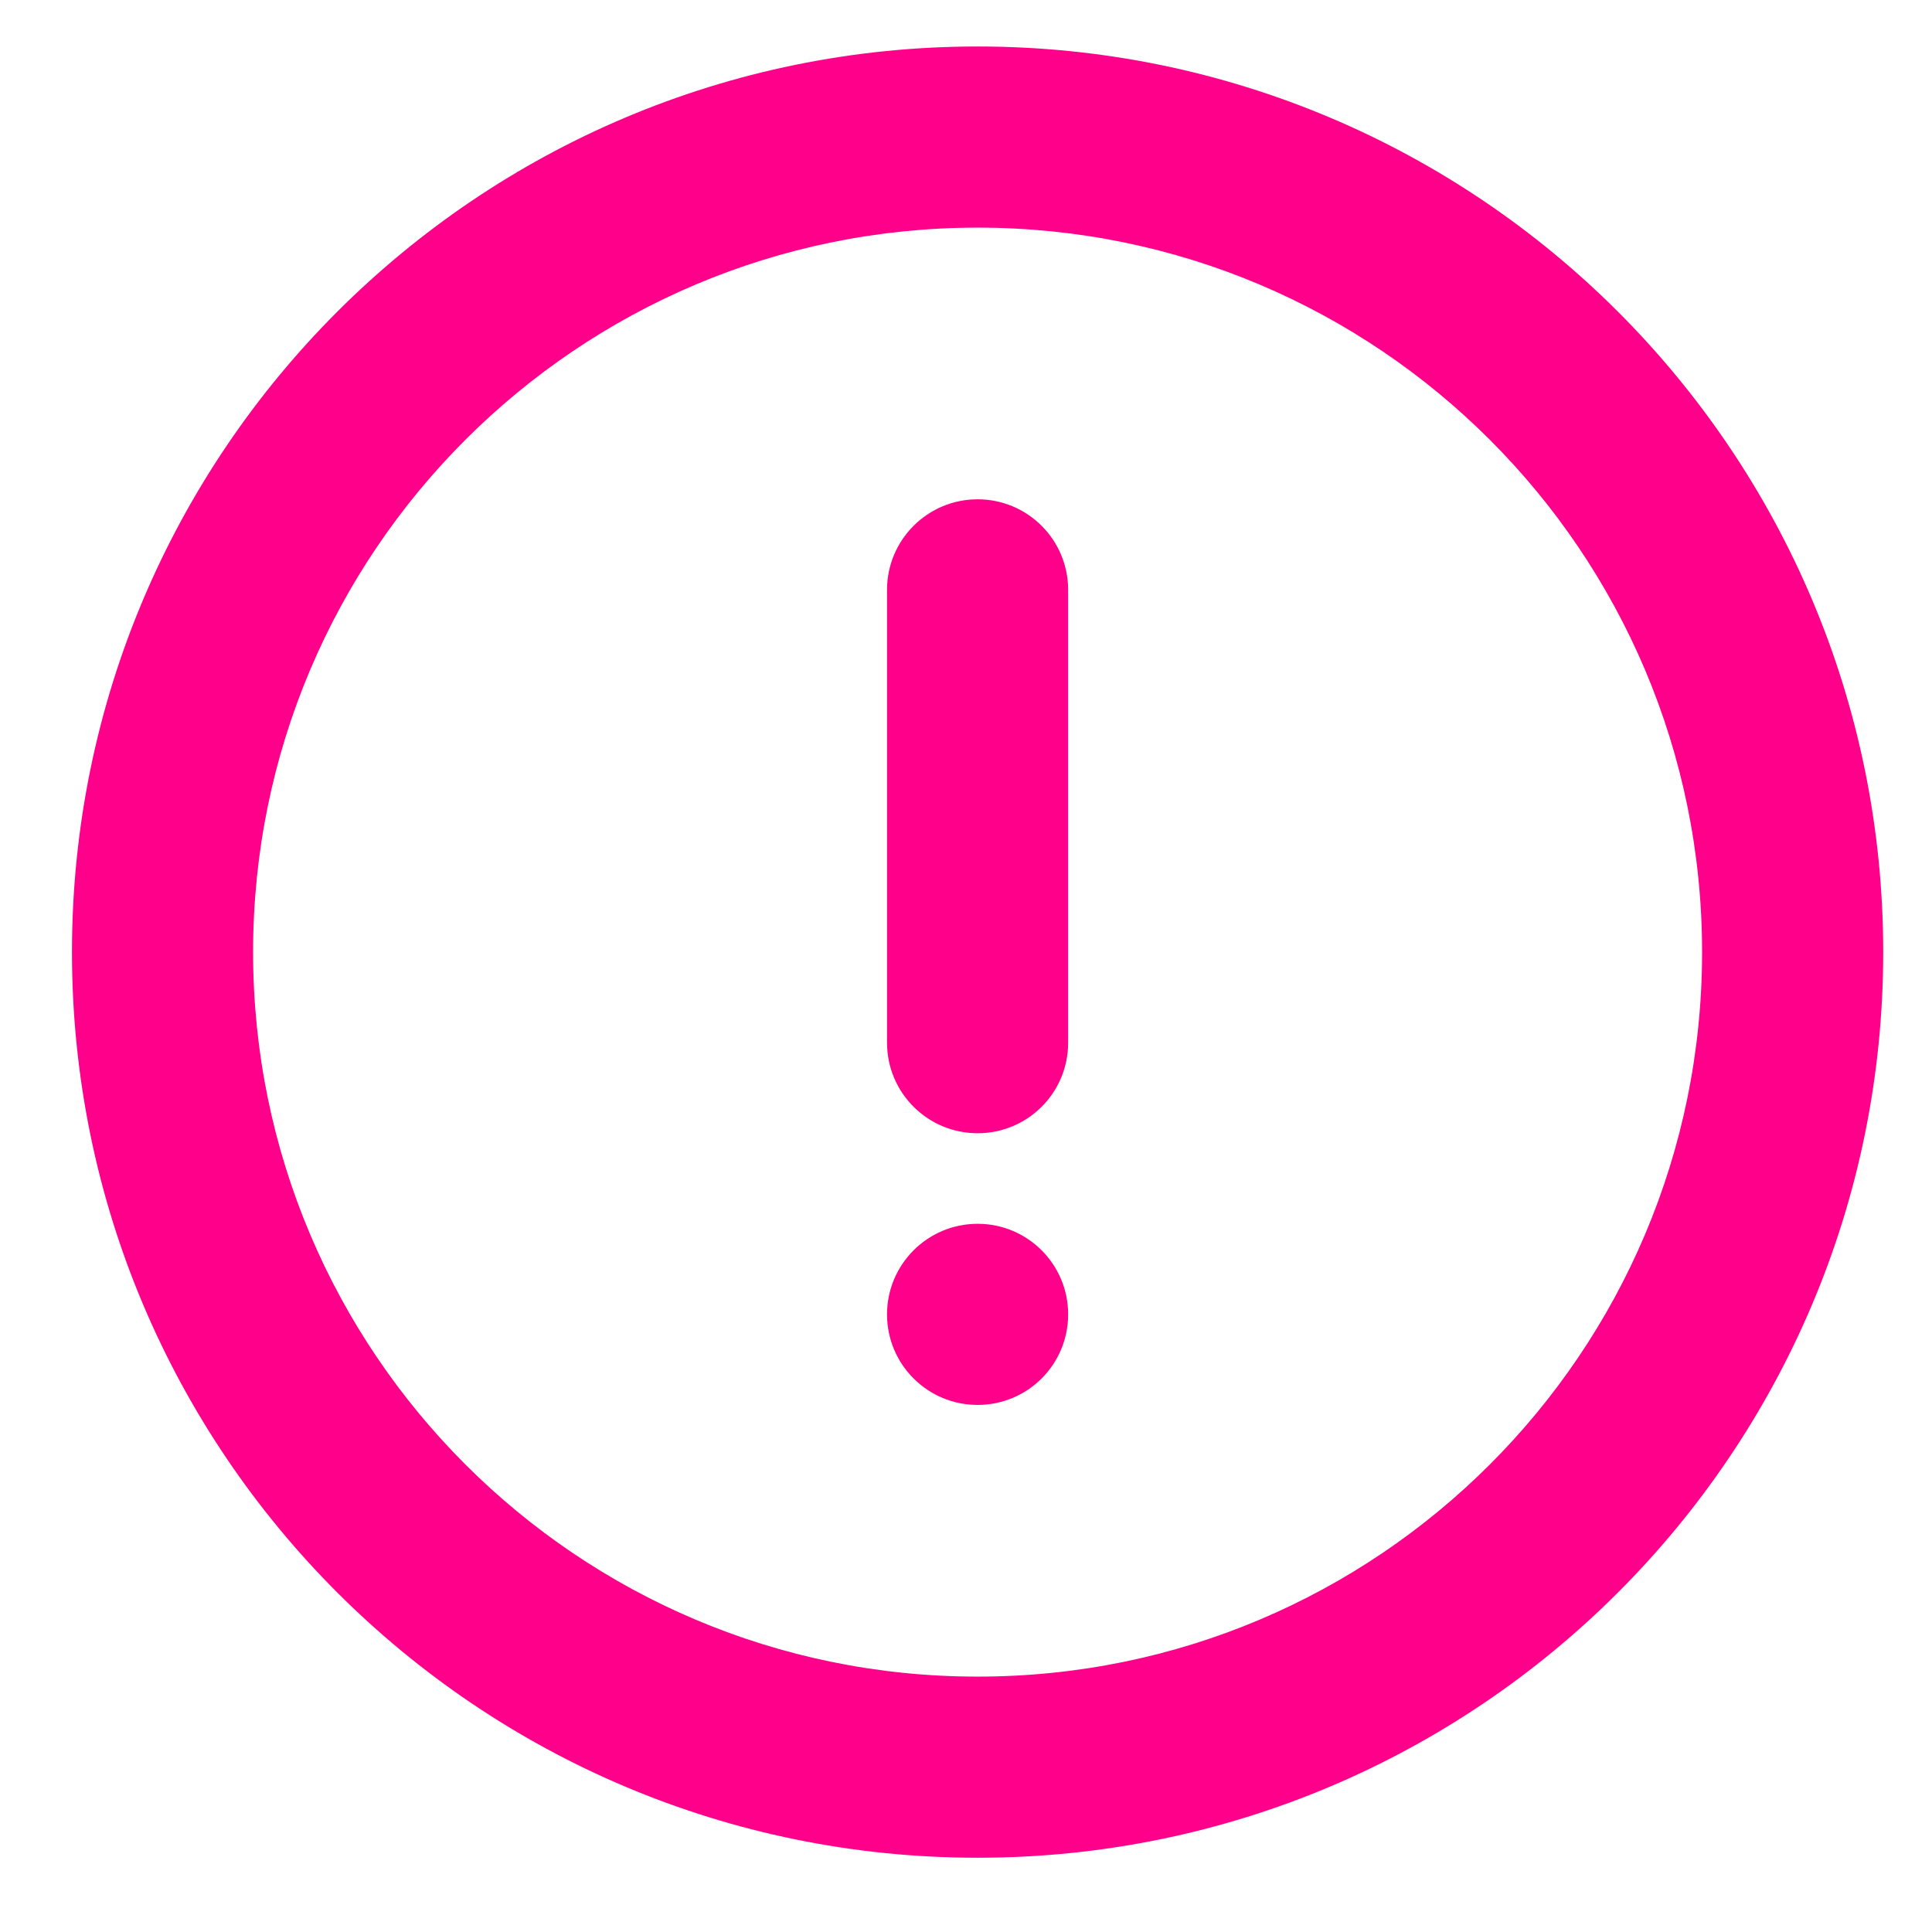 <svg width="16" height="16" viewBox="0 0 16 16" fill="none" xmlns="http://www.w3.org/2000/svg">
<path d="M8.096 4.135C8.511 4.135 8.846 4.471 8.846 4.885V8.635C8.846 9.05 8.511 9.385 8.096 9.385C7.682 9.385 7.346 9.05 7.346 8.635V4.885C7.346 4.471 7.682 4.135 8.096 4.135Z" fill="#FF008A"/>
<path d="M8.096 11.635C8.511 11.635 8.846 11.3 8.846 10.885C8.846 10.471 8.511 10.135 8.096 10.135C7.682 10.135 7.346 10.471 7.346 10.885C7.346 11.3 7.682 11.635 8.096 11.635Z" fill="#FF008A"/>
<path fill-rule="evenodd" clip-rule="evenodd" d="M0.596 7.885C0.596 3.743 3.954 0.385 8.096 0.385C12.239 0.385 15.596 3.743 15.596 7.885C15.596 12.027 12.239 15.385 8.096 15.385C3.954 15.385 0.596 12.027 0.596 7.885ZM8.096 1.885C4.783 1.885 2.096 4.572 2.096 7.885C2.096 11.199 4.783 13.885 8.096 13.885C11.41 13.885 14.096 11.199 14.096 7.885C14.096 4.572 11.41 1.885 8.096 1.885Z" fill="#FF008A"/>
</svg>
